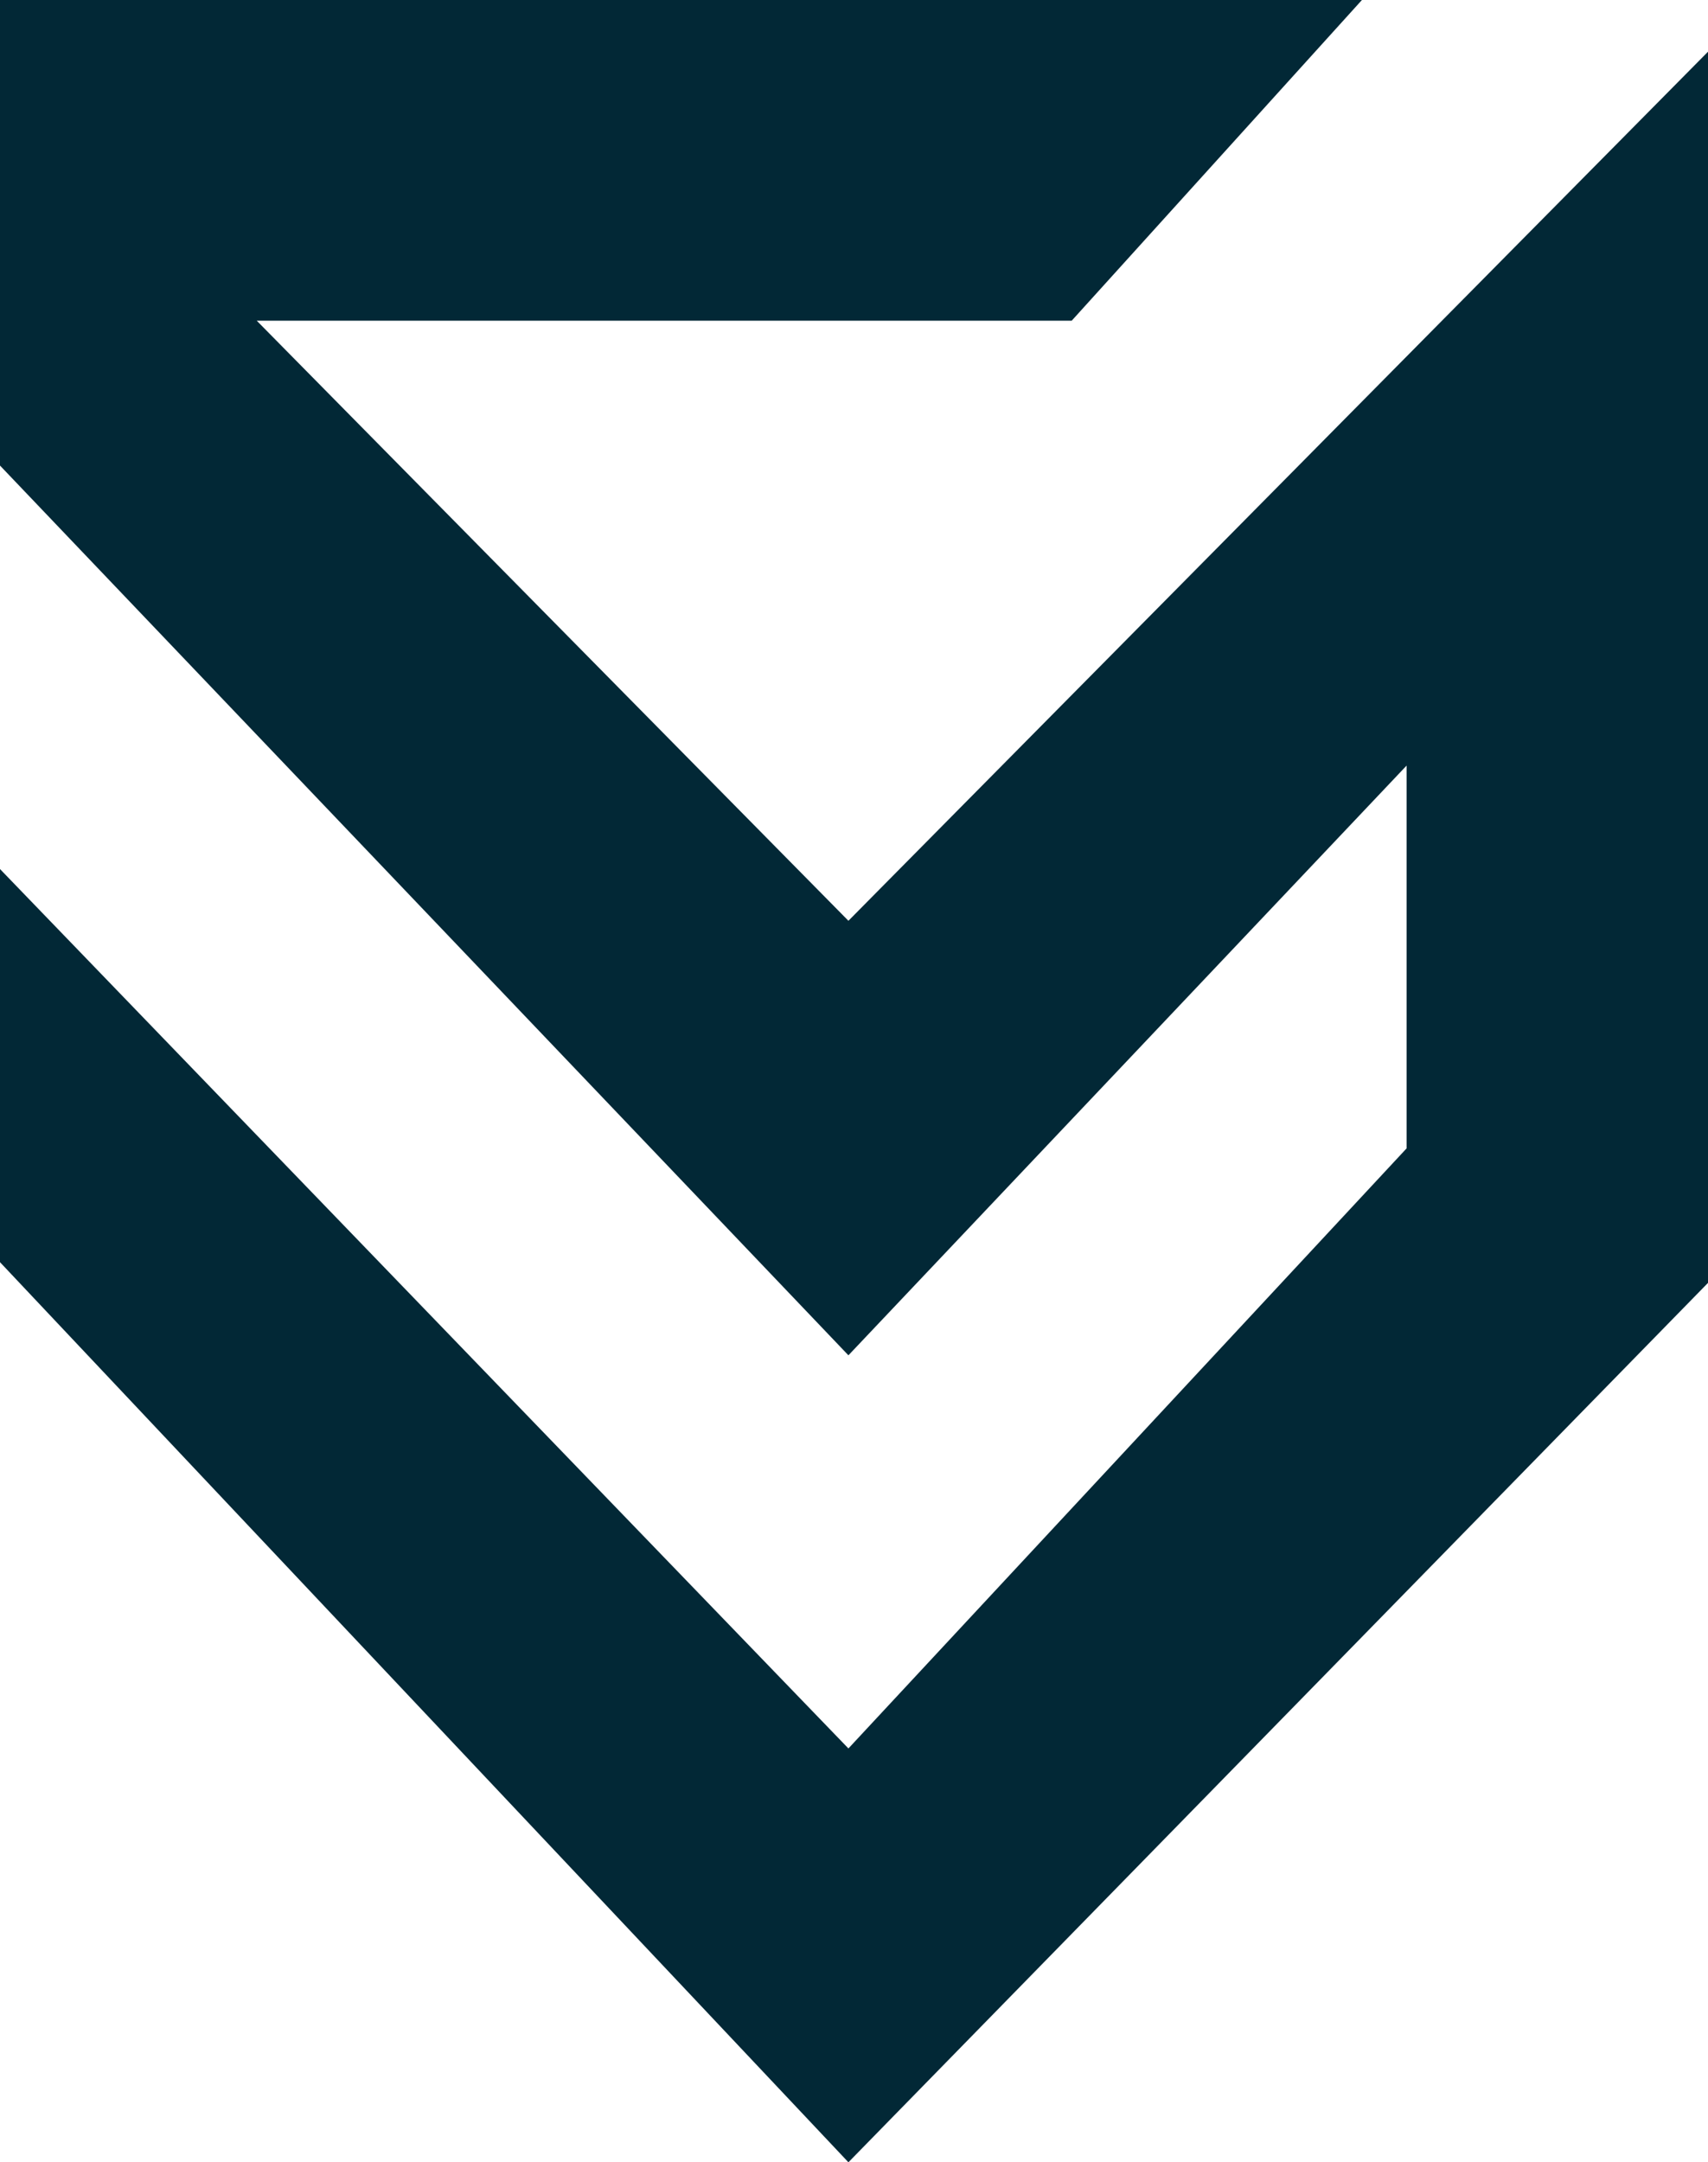 <svg width="444" height="562" viewBox="0 0 444 562" fill="none" xmlns="http://www.w3.org/2000/svg">
<path d="M0 0H354.039L278.588 83.359H66.745L220.549 239.321L444 13.445V333.435L220.549 562L0 328.057V225.876L220.549 454.44L365.647 298.478V198.986L220.549 352.258L0 121.005V0Z" fill="#022836"/>
</svg>

